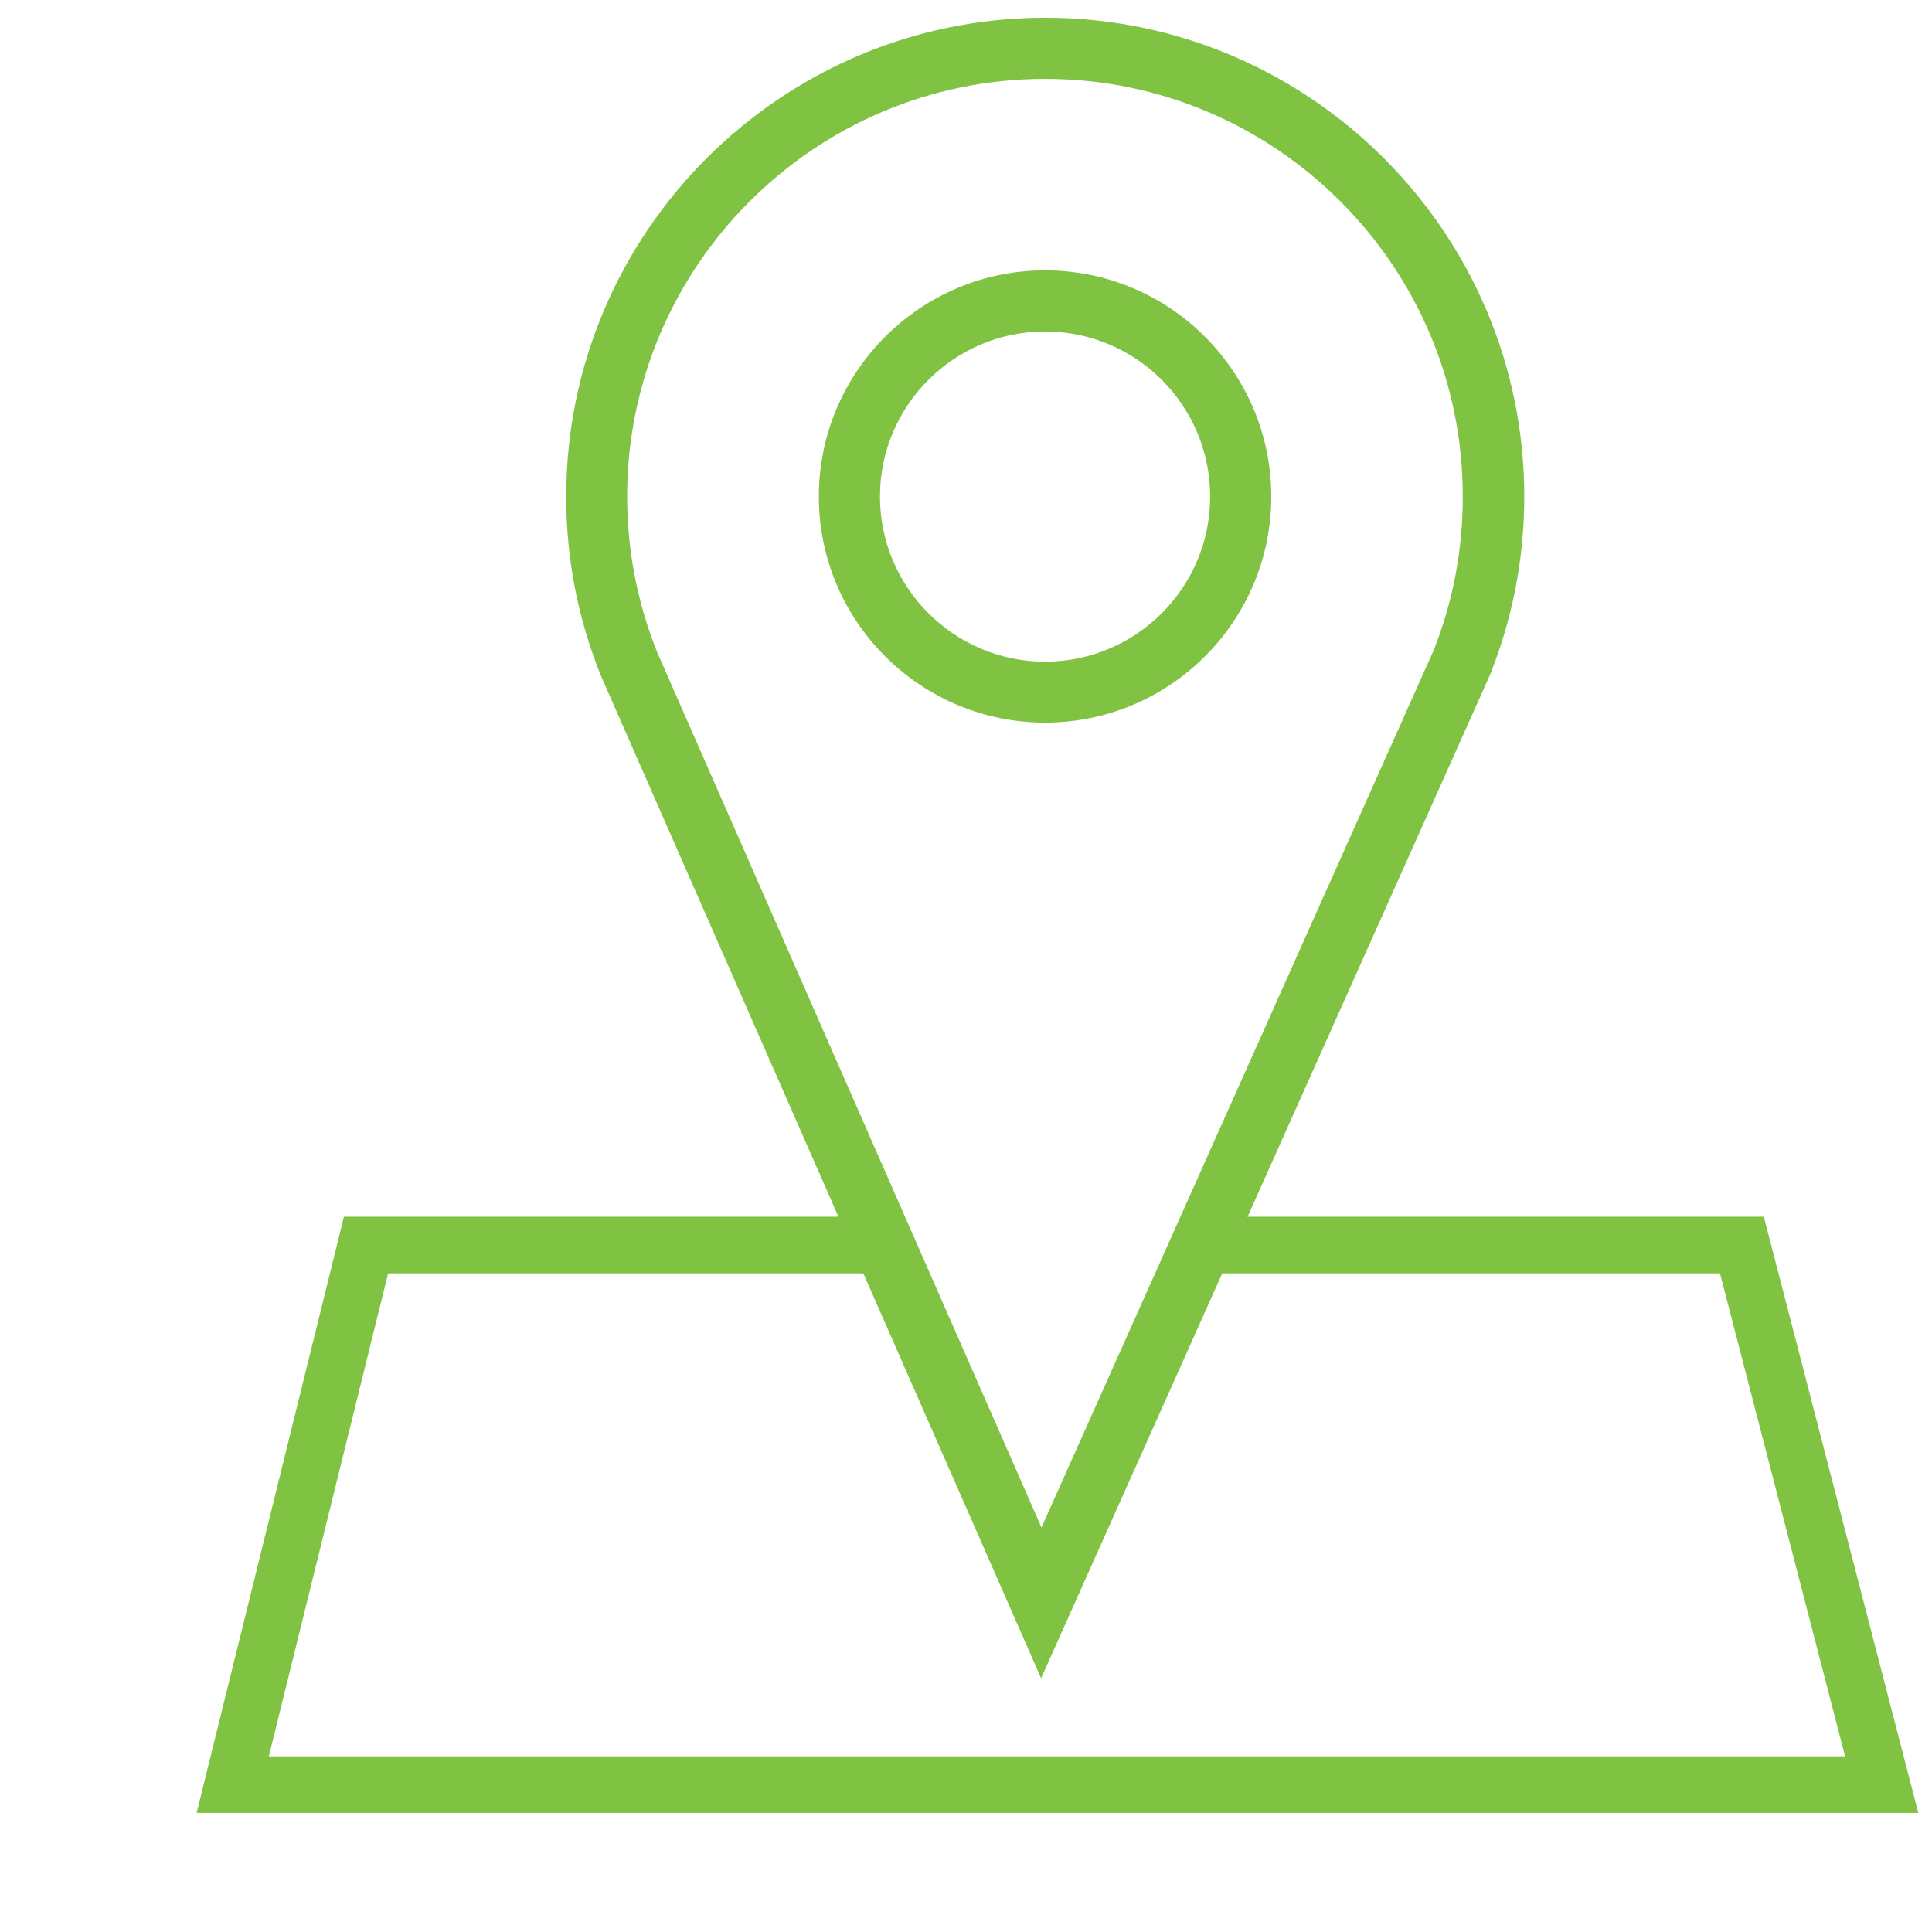 <?xml version="1.0" encoding="utf-8"?>
<!-- Generator: Adobe Illustrator 21.0.0, SVG Export Plug-In . SVG Version: 6.00 Build 0)  -->
<svg version="1.1" id="Layer_1" xmlns="http://www.w3.org/2000/svg" xmlns:xlink="http://www.w3.org/1999/xlink" x="0px" y="0px"
	 viewBox="0 0 1024 1024" style="enable-background:new 0 0 1024 1024;" xml:space="preserve">
<style type="text/css">
	.st0{fill:#80c342;}
	.st1{fill:#80c342;stroke:#80c342;stroke-width:10;stroke-miterlimit:10;}
</style>
<g>
	<path class="st0" d="M551.8,889.5L318.6,358.4c-12.4-30.6-18.5-62.5-18.5-95.2c0-139.9,113.9-253.8,253.9-253.8
		s253.9,113.9,253.9,253.8c0,32.7-6.2,64.6-18.3,94.8L551.8,889.5z M553.9,41.8c-122.1,0-221.5,99.3-221.5,221.4
		c0,28.5,5.4,56.3,16,82.7l203.6,463.7l207.6-464.3c10.4-25.8,15.7-53.6,15.7-82.1C775.4,141.1,676,41.8,553.9,41.8z M553.9,383
		C487.8,383,434,329.3,434,263.2c0-66.1,53.8-119.9,119.9-119.9s119.9,53.8,119.9,119.9C673.8,329.3,620,383,553.9,383z
		 M553.9,175.7c-48.2,0-87.5,39.2-87.5,87.5c0,48.2,39.3,87.5,87.5,87.5c48.3,0,87.5-39.3,87.5-87.5
		C641.4,214.9,602.2,175.7,553.9,175.7z"/>
</g>
<path class="st1" d="M931,649.9H651.6c-2.5,5.6-5.4,12.3-8.8,20h272.7l68.9,266H136.1l65.7-266h256.6l-8.8-20H186.2l-75.6,306h899.7
	L931,649.9z"/>
</svg>
